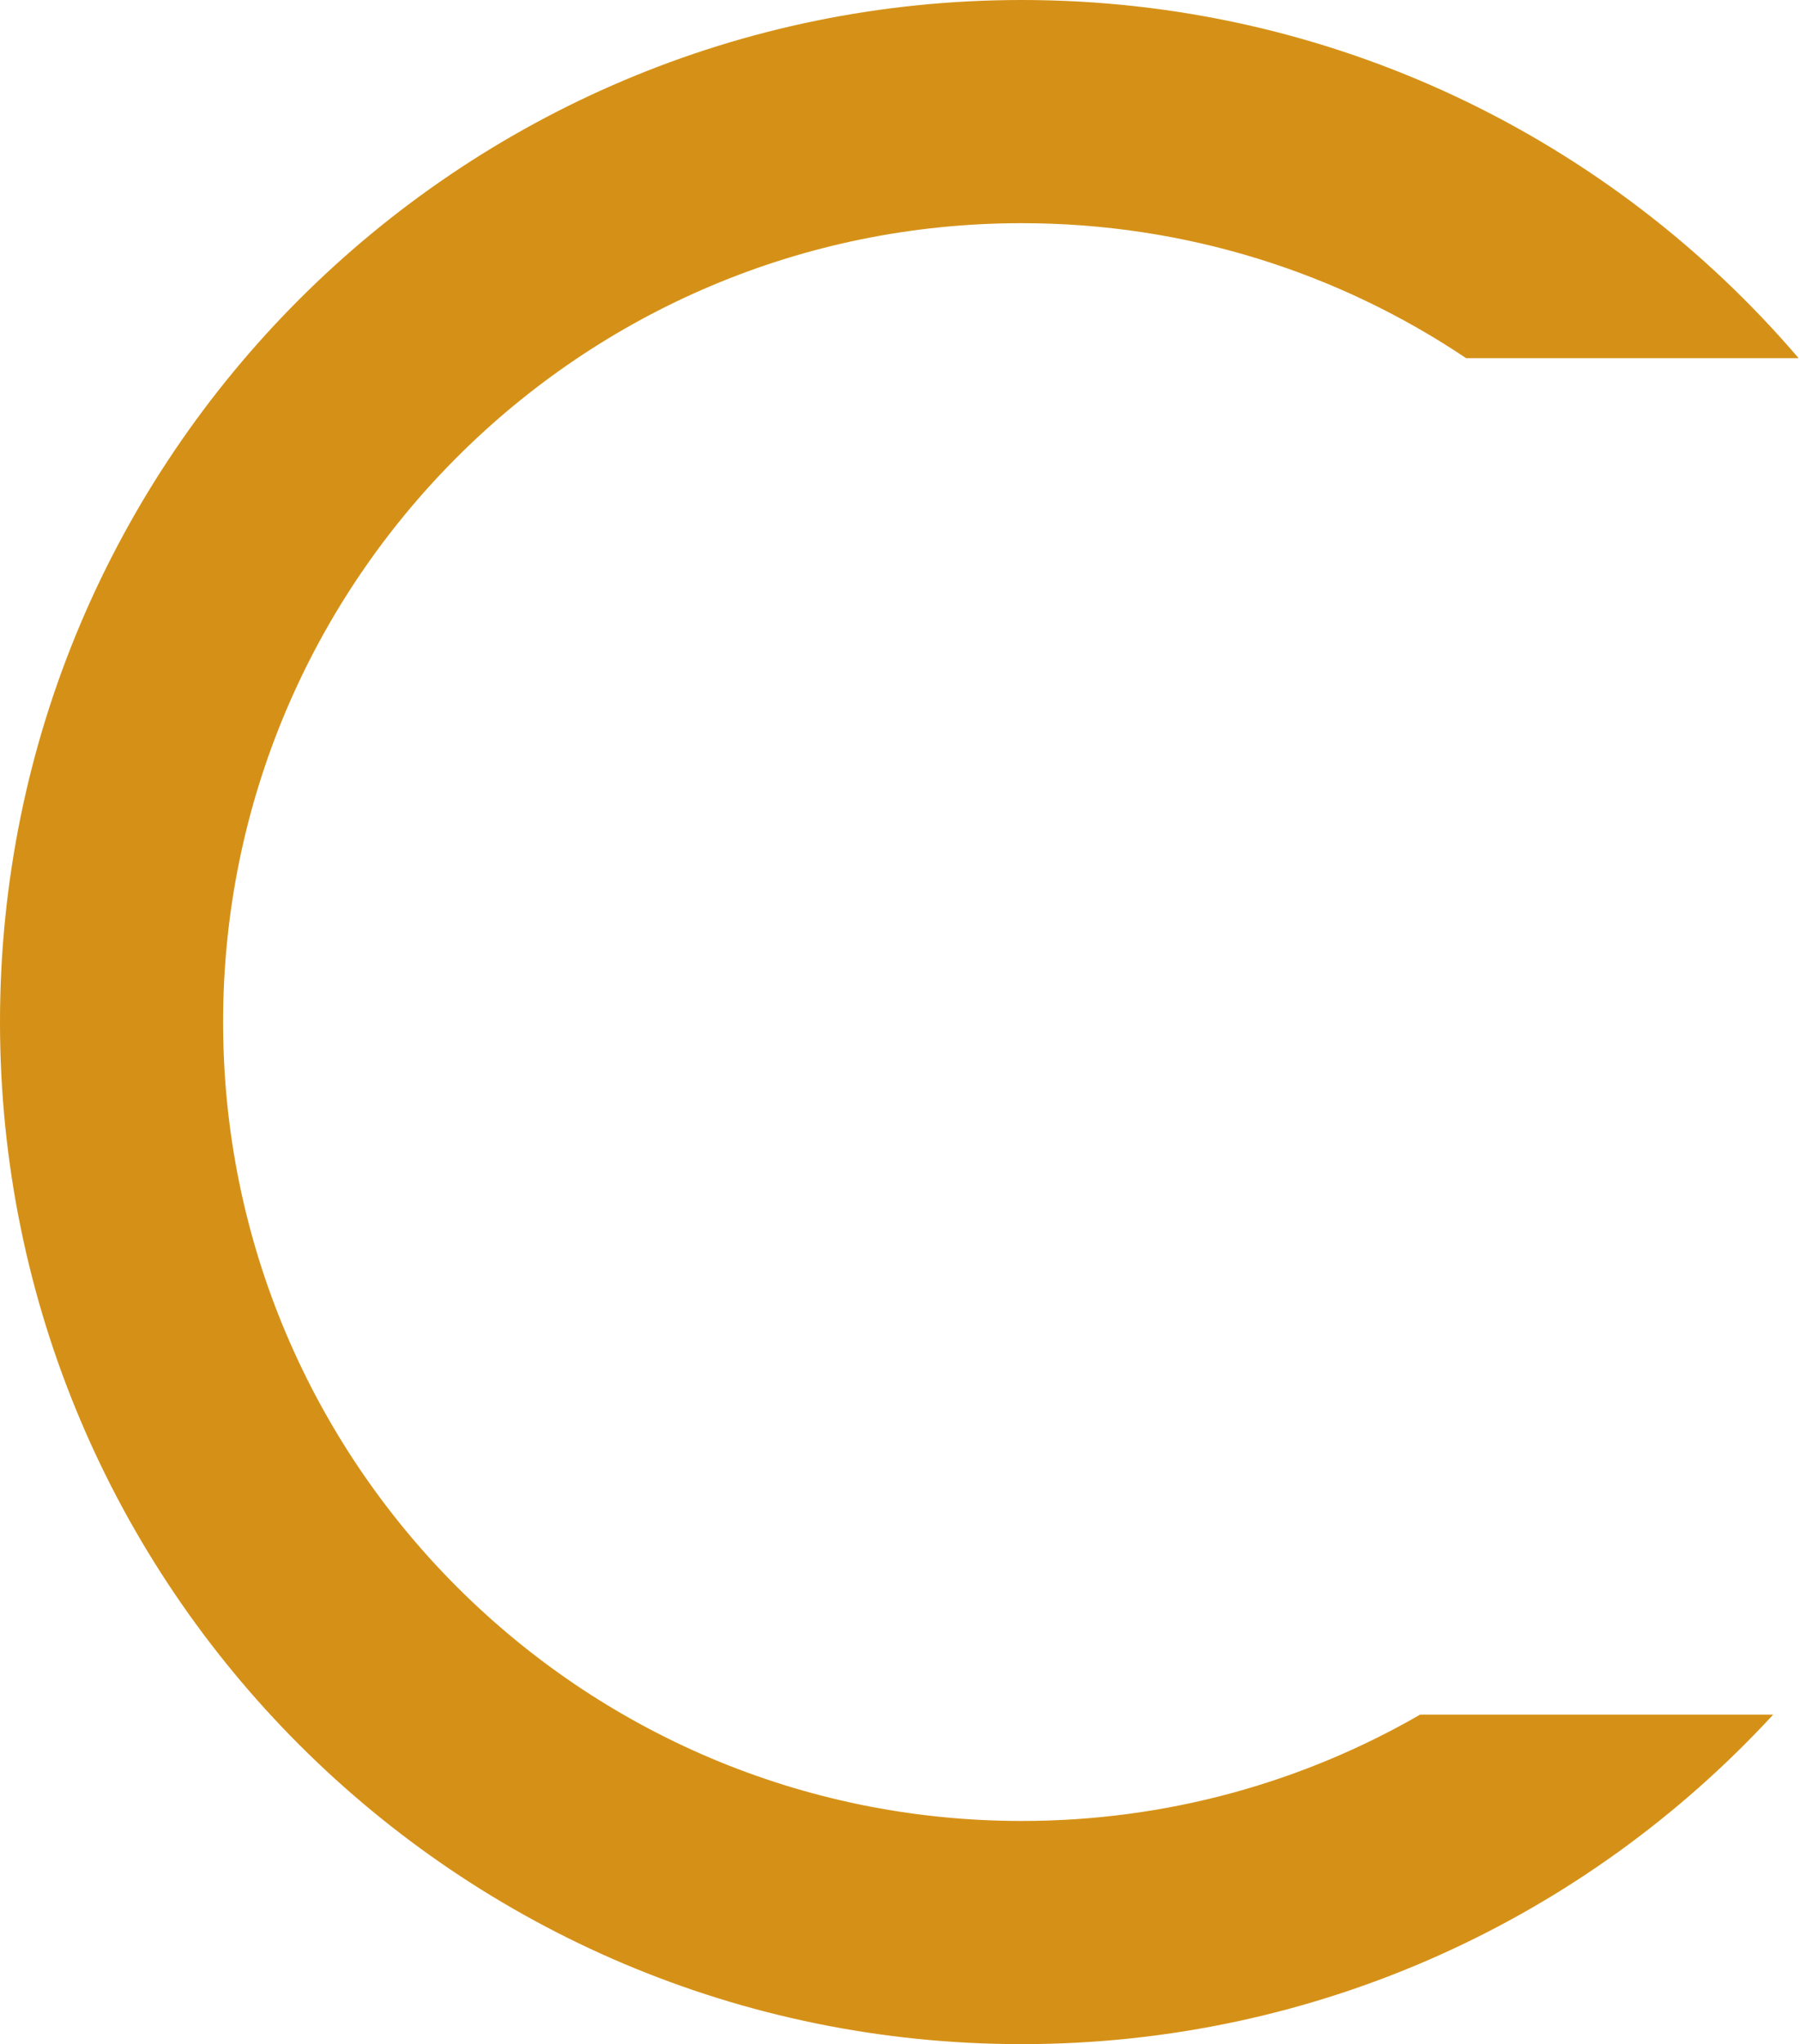 <svg width="377" height="428" viewBox="0 0 377 428" fill="none" xmlns="http://www.w3.org/2000/svg">
<path fill-rule="evenodd" clip-rule="evenodd" d="M297.453 359C272.891 373.167 244.392 381.272 214 381.272C121.618 381.272 46.728 306.382 46.728 214C46.728 121.618 121.618 46.728 214 46.728C248.454 46.728 280.475 57.144 307.085 75H376.717C337.467 29.096 279.131 0 214 0C95.811 0 0 95.811 0 214C0 332.189 95.811 428 214 428C276.246 428 332.285 401.424 371.39 359H297.453Z" fill="#D59117"/>
</svg>
